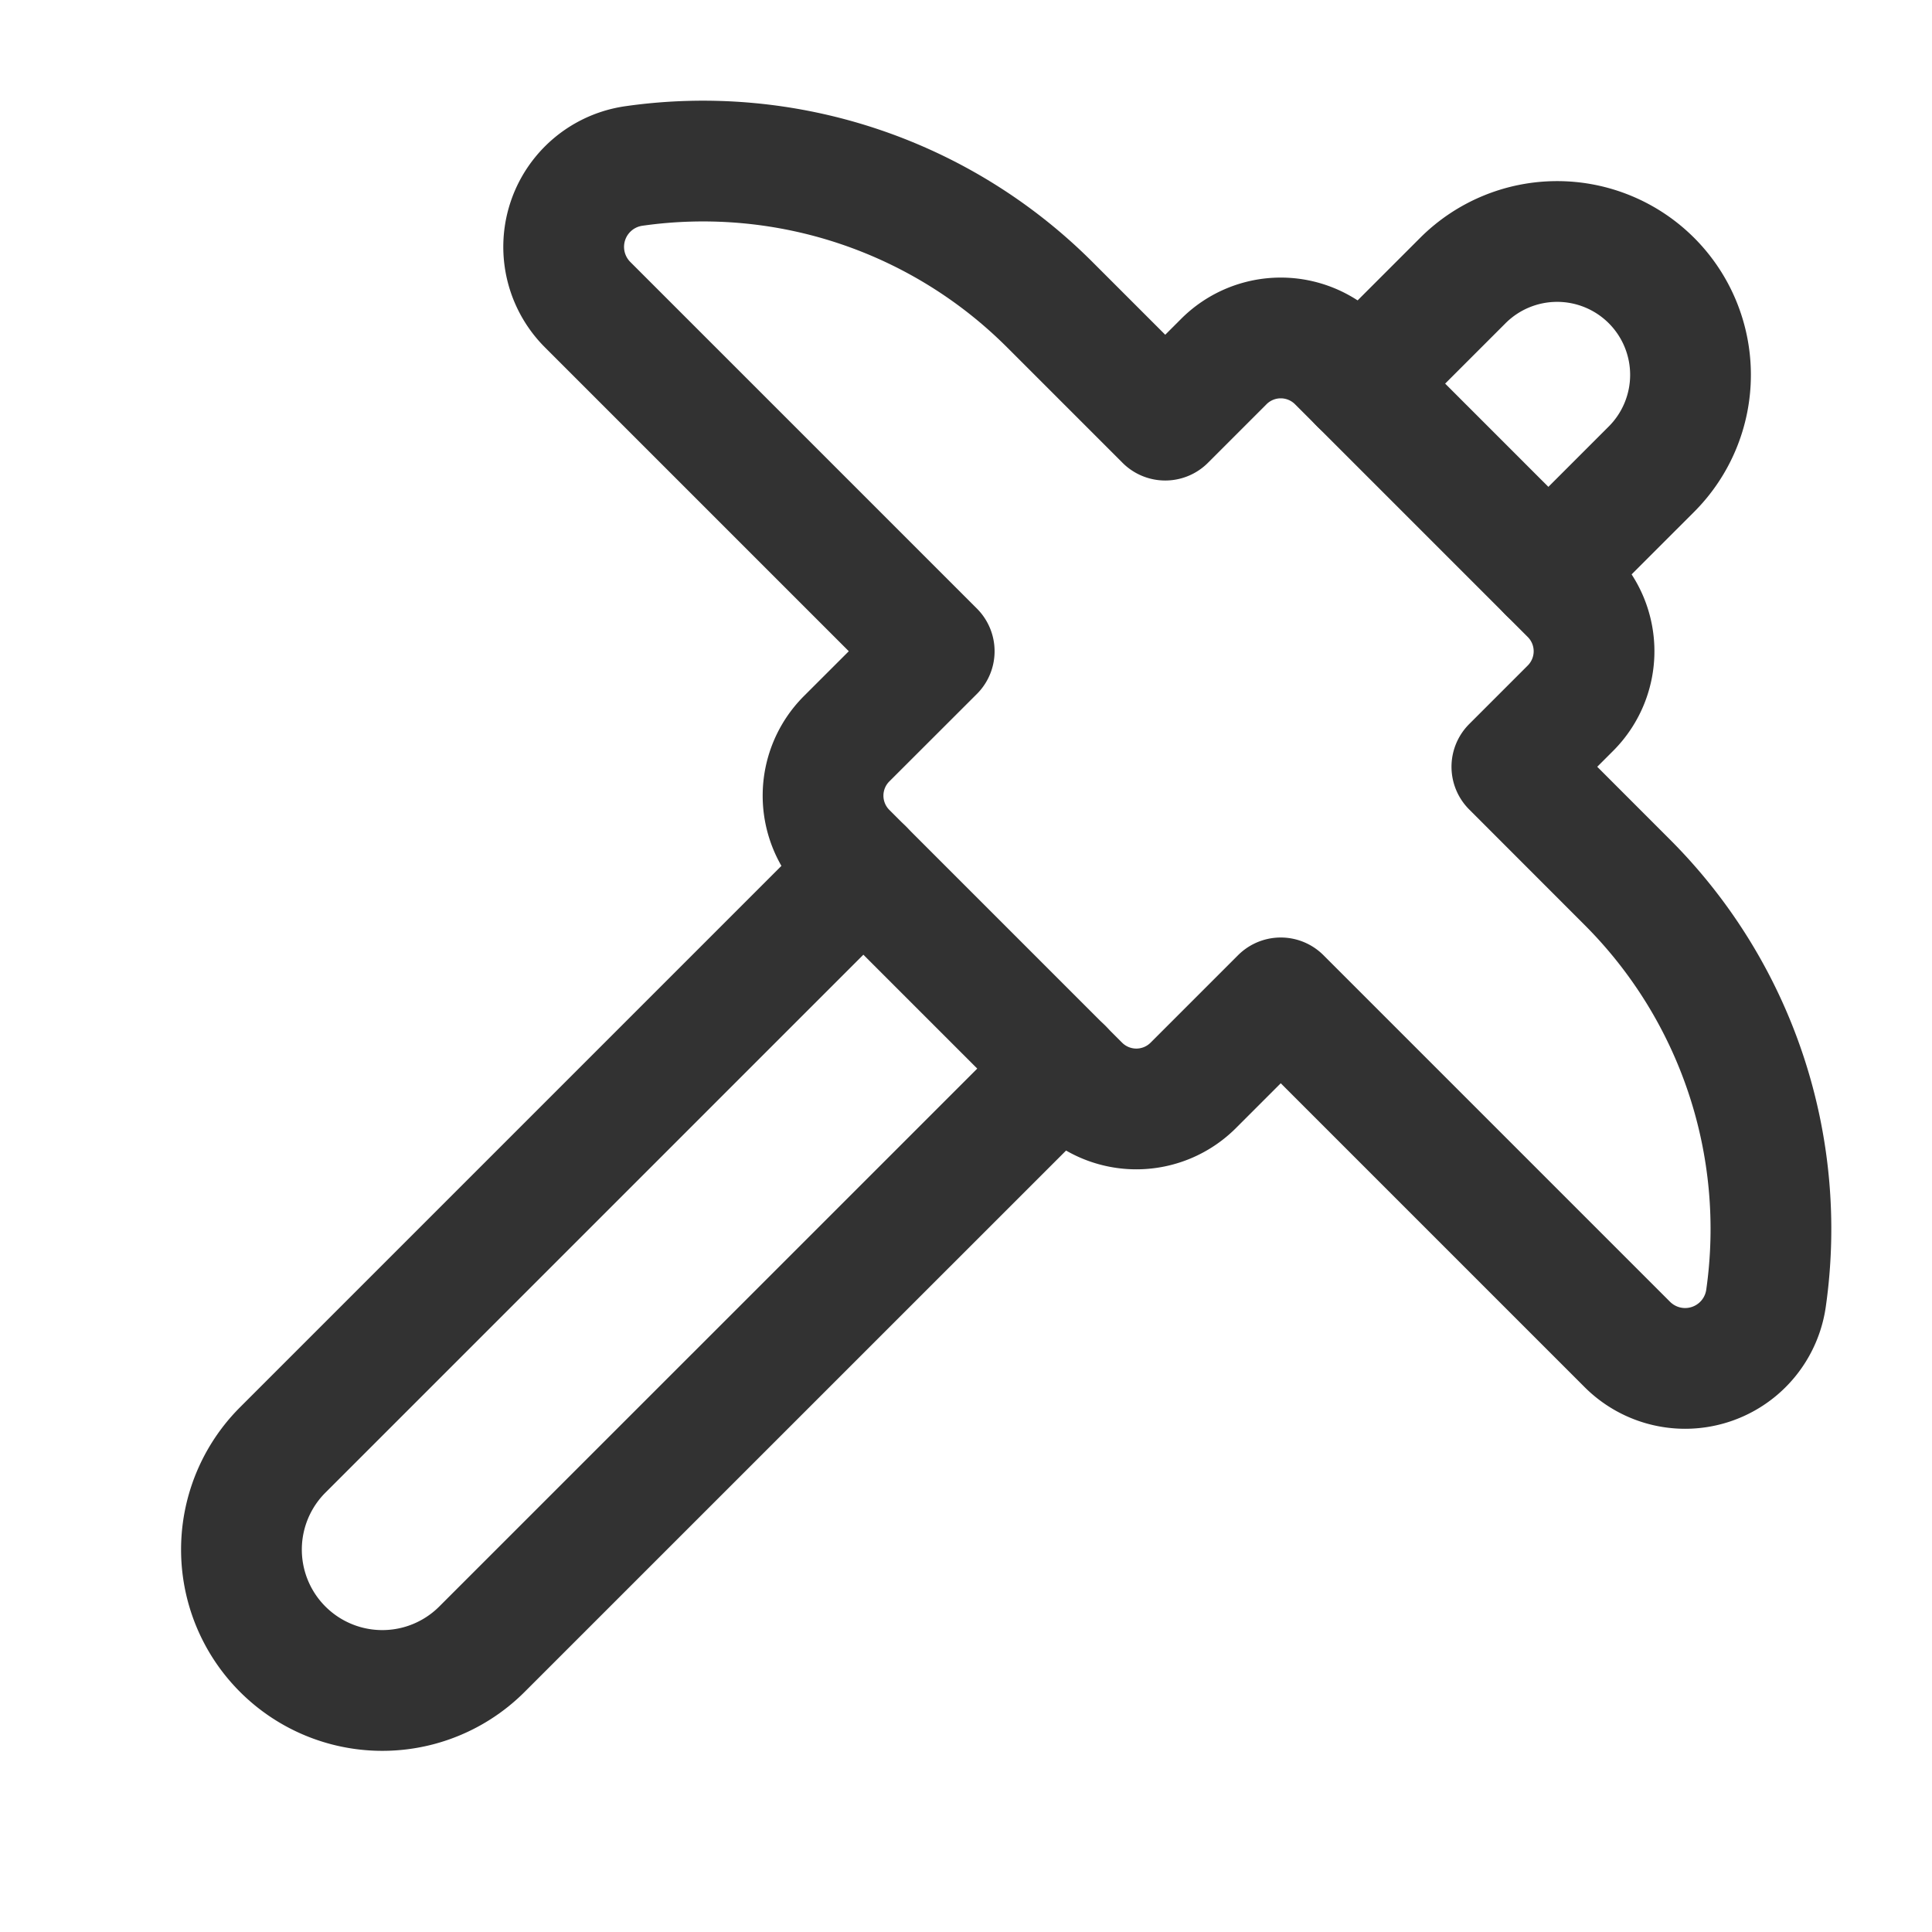 <svg xmlns="http://www.w3.org/2000/svg" viewBox="0 0 24 24"><path d="M16.892,4.765l1.28-1.28a1.657,1.657,0,0,1,2.343,0h0a1.657,1.657,0,0,1,0,2.343L19.235,7.108" fill="none" stroke="#323232" stroke-linecap="round" stroke-linejoin="round" stroke-width="1.5"/><path d="M13.201,13.274,5.987,20.487a1.75,1.75,0,0,1-2.475,0h0a1.75,1.75,0,0,1,0-2.475l7.213-7.213" fill="none" stroke="#323232" stroke-linecap="round" stroke-linejoin="round" stroke-width="1.5"/><path d="M15.91,12.396l4.306,4.306a1.015,1.015,0,0,0,1.722-.574h0a6.09,6.09,0,0,0-1.722-5.167L18.781,9.525l.728-.728a1,1,0,0,0,0-1.414L16.617,4.491a1,1,0,0,0-1.414,0L14.475,5.219,13.04,3.784a6.09,6.09,0,0,0-5.167-1.722h0a1.015,1.015,0,0,0-.574,1.722l4.306,4.306L10.517,9.177a1,1,0,0,0,0,1.414l2.892,2.892a1,1,0,0,0,1.414,0Z" fill="none" stroke="#323232" stroke-linecap="round" stroke-linejoin="round" stroke-width="1.5"/></svg>